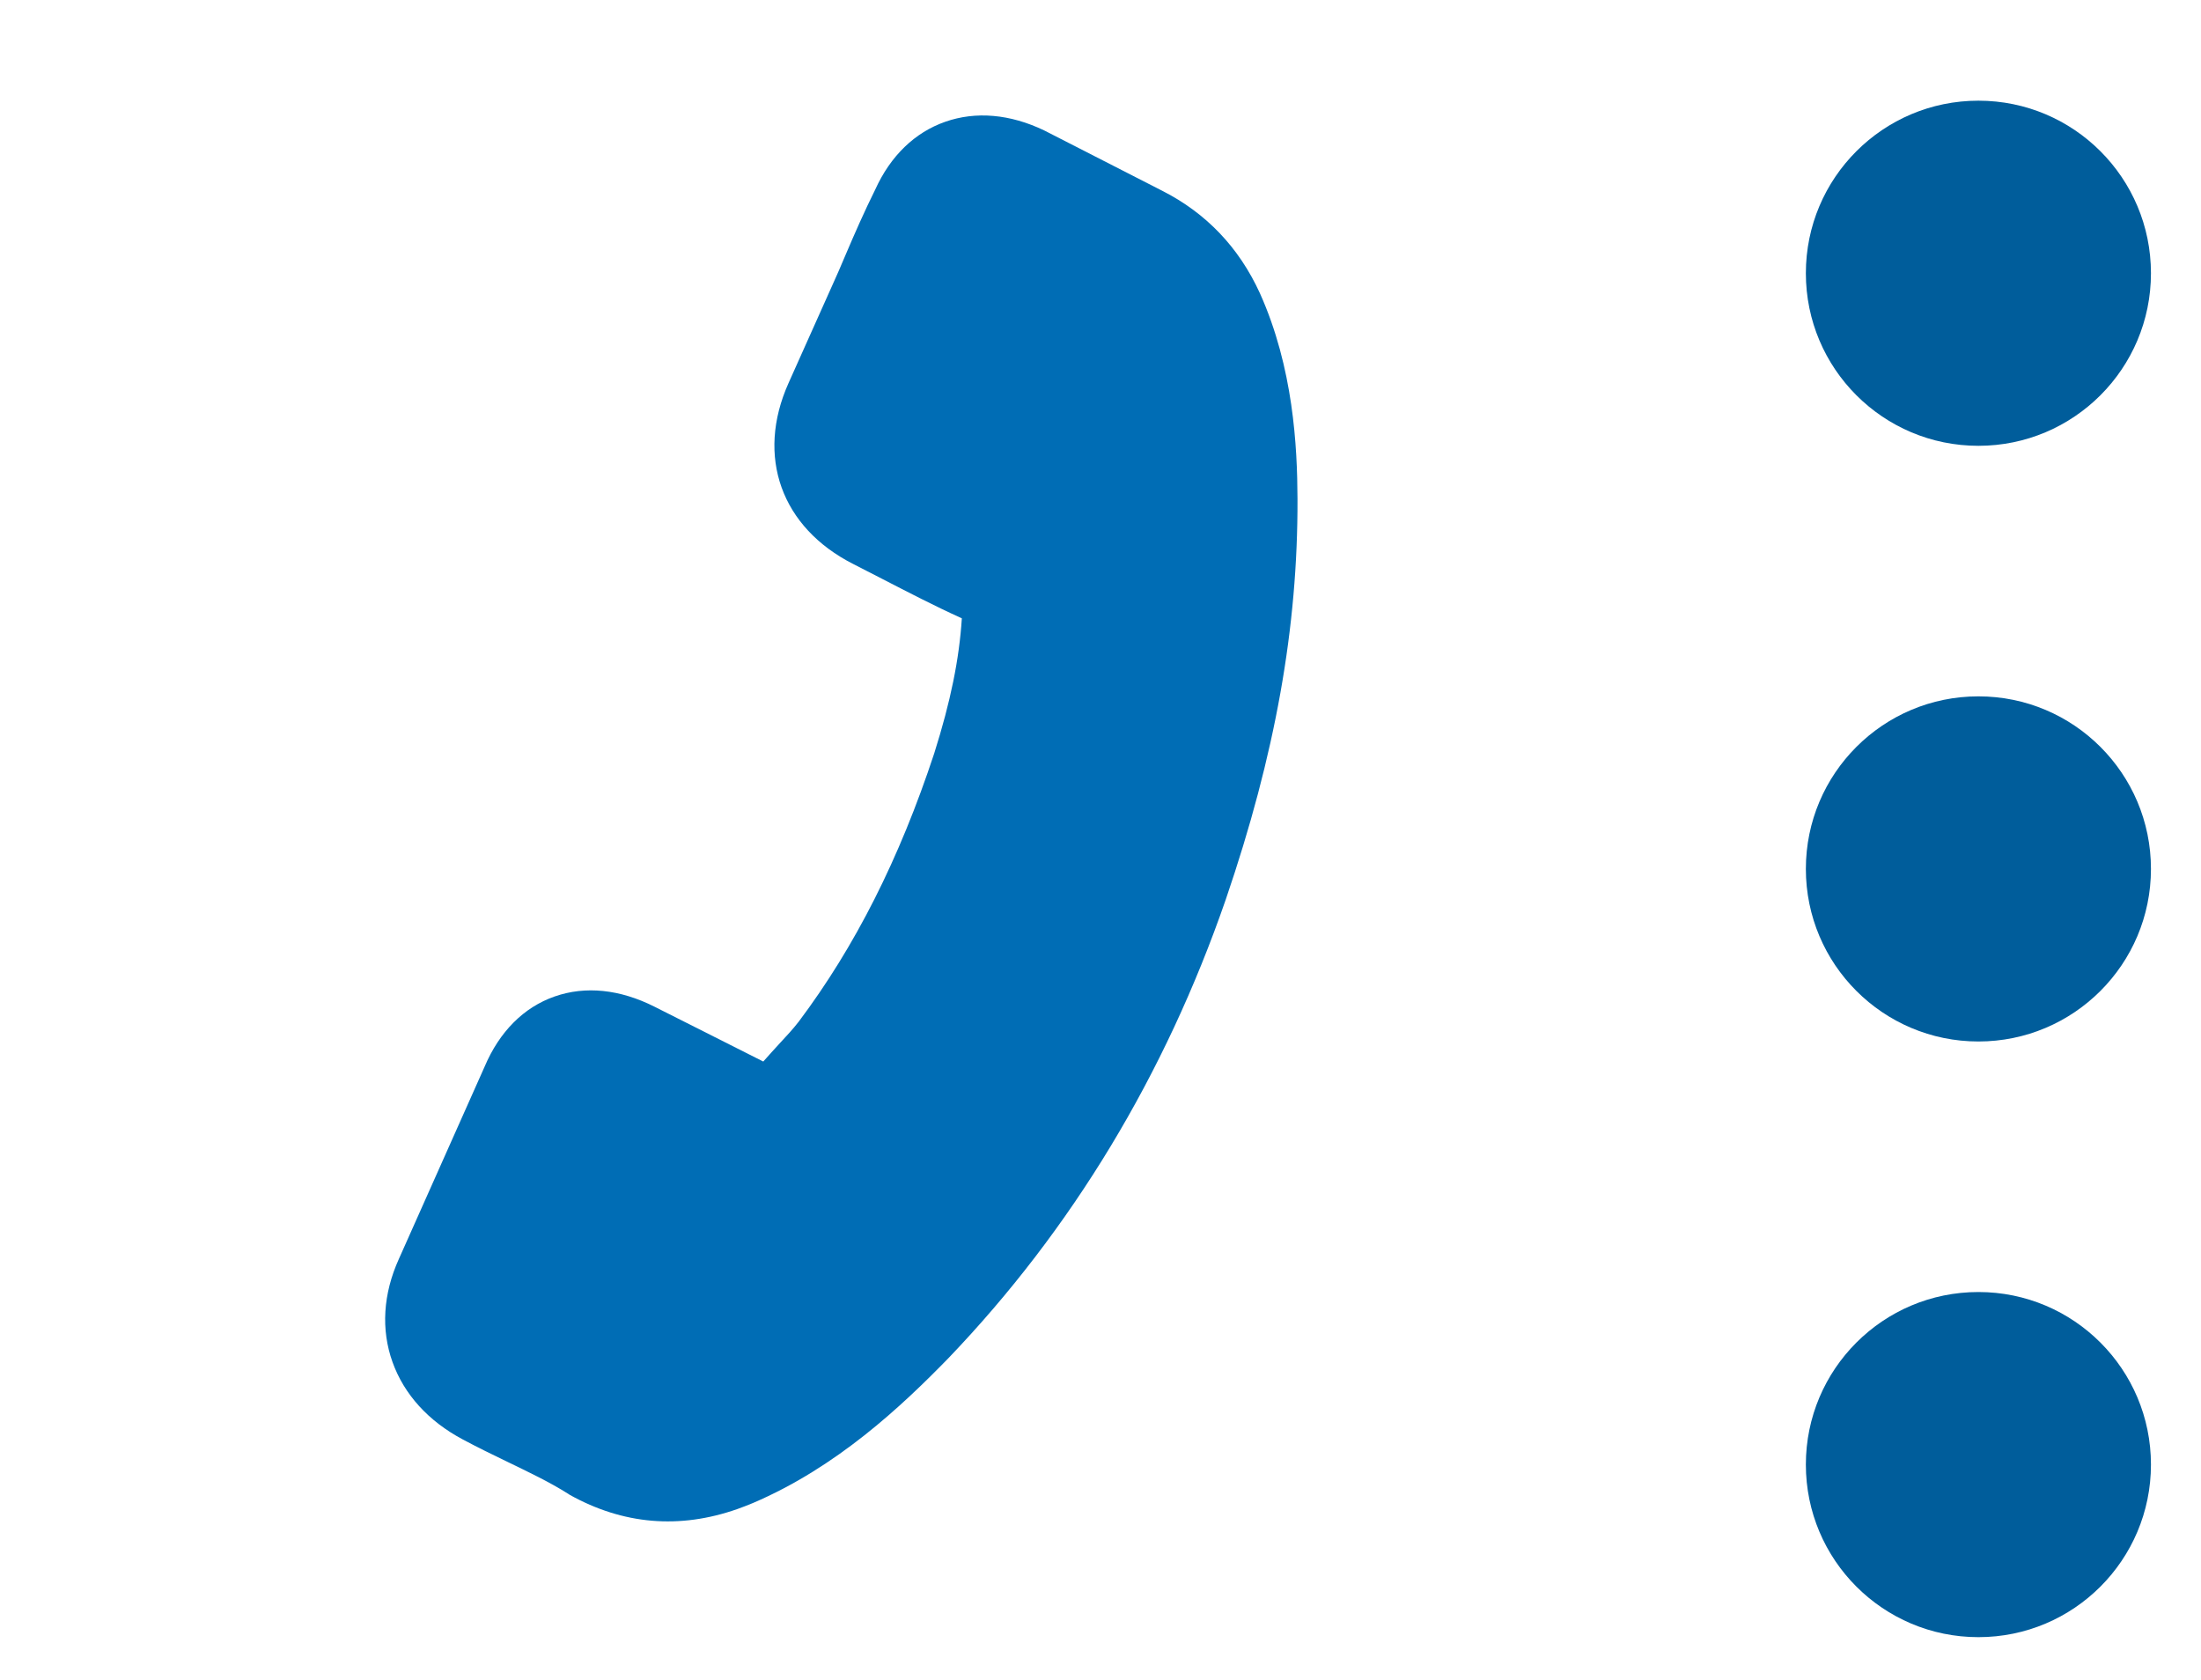<svg width="38" height="29" viewBox="0 0 38 29" fill="none" xmlns="http://www.w3.org/2000/svg">
<circle cx="34.157" cy="4.717" r="2.979" fill="#005D9B"/>
<circle cx="34.157" cy="15" r="2.979" fill="#005D9B"/>
<circle cx="34.157" cy="25.283" r="2.979" fill="#005D9B"/>
<path d="M8.367 18.413C8.623 17.81 9.041 17.389 9.576 17.202C10.108 17.016 10.703 17.077 11.303 17.38L13.178 18.325C13.268 18.222 13.359 18.124 13.446 18.028C13.572 17.892 13.692 17.764 13.788 17.639C14.762 16.342 15.528 14.828 16.129 13.006C16.414 12.104 16.561 11.376 16.606 10.674C16.131 10.459 15.676 10.222 15.235 9.995C15.069 9.911 14.901 9.822 14.734 9.738C13.487 9.107 13.047 7.879 13.614 6.613L14.351 4.967C14.435 4.78 14.522 4.587 14.6 4.397C14.758 4.026 14.927 3.642 15.111 3.272C15.374 2.692 15.793 2.286 16.32 2.102C16.847 1.917 17.439 1.969 18.027 2.251C18.033 2.255 18.033 2.255 18.039 2.257L20.063 3.292C20.823 3.677 21.391 4.271 21.753 5.064C22.329 6.347 22.398 7.706 22.401 8.609C22.409 10.828 22.019 13.024 21.162 15.53C20.116 18.554 18.508 21.217 16.378 23.442C15.561 24.282 14.444 25.329 12.998 25.947C12.909 25.983 12.815 26.021 12.729 26.051C11.731 26.401 10.758 26.319 9.834 25.804C9.827 25.796 9.817 25.795 9.809 25.787C9.482 25.581 9.131 25.415 8.76 25.235C8.508 25.114 8.248 24.987 7.99 24.849C7.395 24.533 6.976 24.07 6.777 23.514C6.576 22.954 6.613 22.337 6.887 21.732L8.367 18.413Z" fill="#006DB5"/>
</svg>
